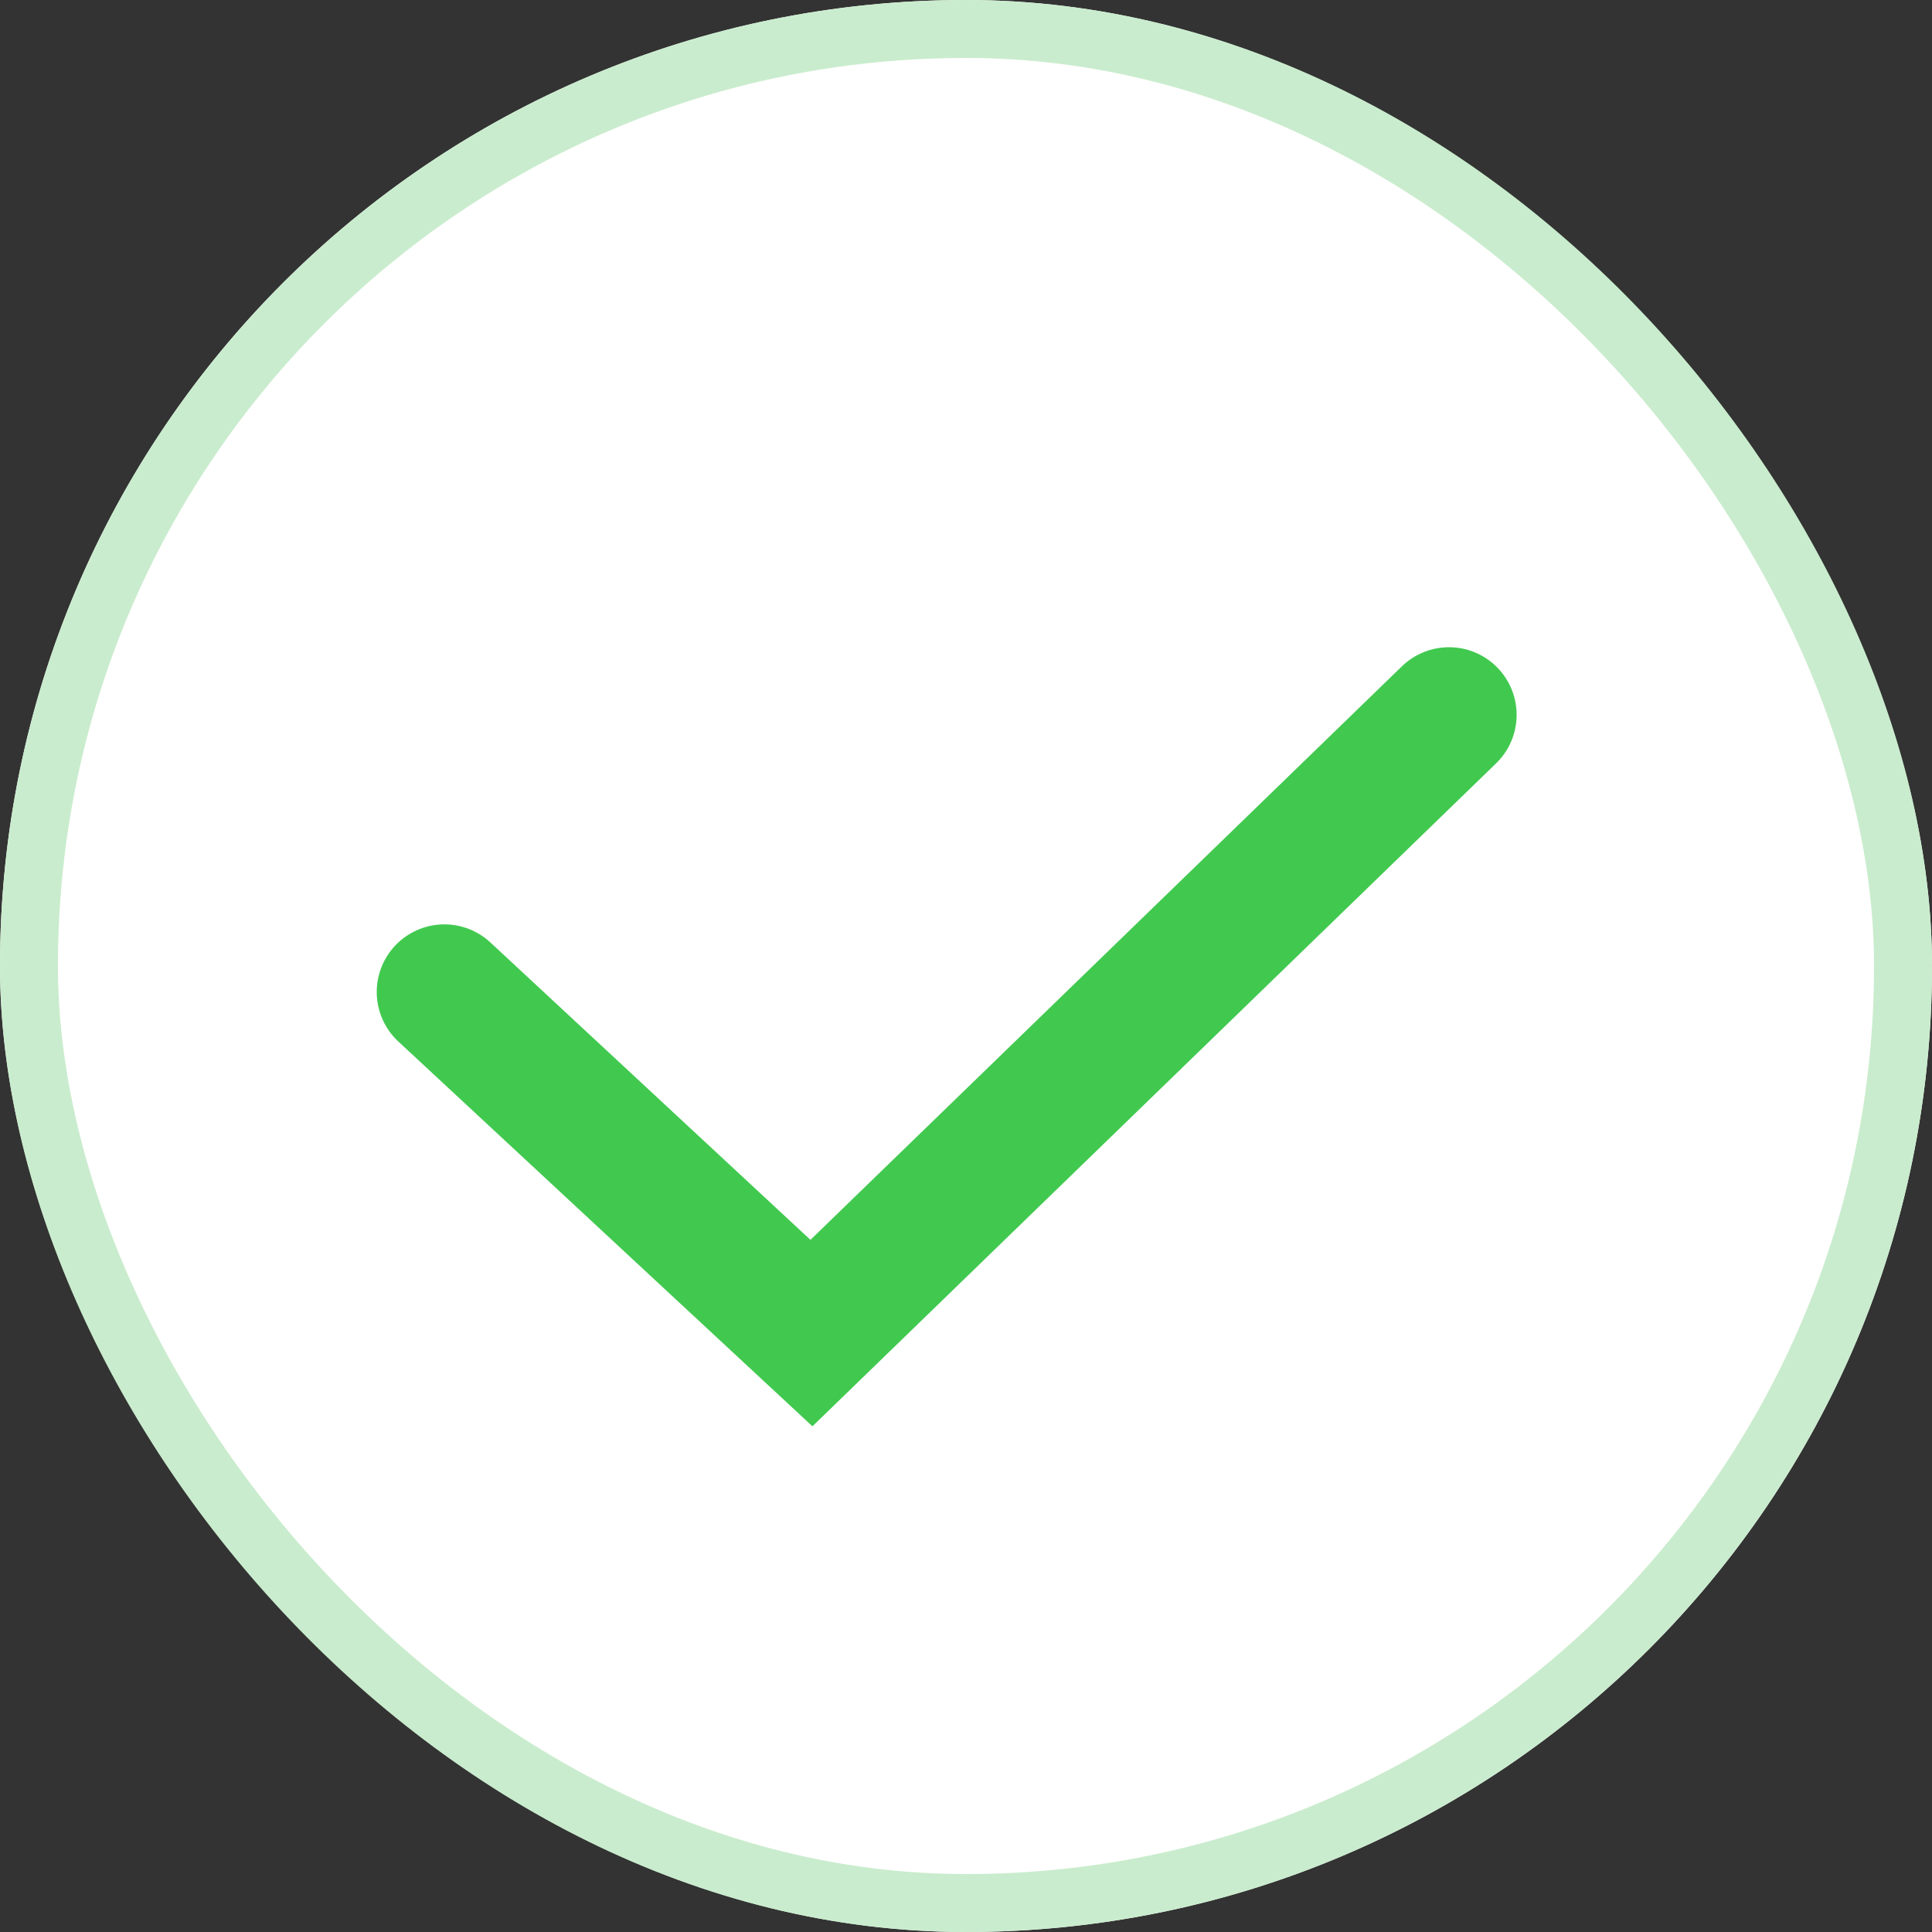 <svg width="100" height="100" viewBox="0 0 100 100" fill="none" xmlns="http://www.w3.org/2000/svg">
<rect x="0" y="0" width="100" height="100" fill="#333333" stroke="none"/>
<g clip-path="url(#clip0_22_15503)">
<rect width="100" height="100" rx="50" fill="white"/>
<path d="M23 51.345L42 69L75 37" stroke="#41C94F" stroke-width="7" stroke-linecap="round"/>
</g>
<rect x="1.5" y="1.5" width="97" height="97" rx="48.5" stroke="#CAECCE" stroke-width="3"/>
<defs>
<clipPath id="clip0_22_15503">
<rect width="100" height="100" rx="50" fill="white"/>
</clipPath>
</defs>
</svg>
